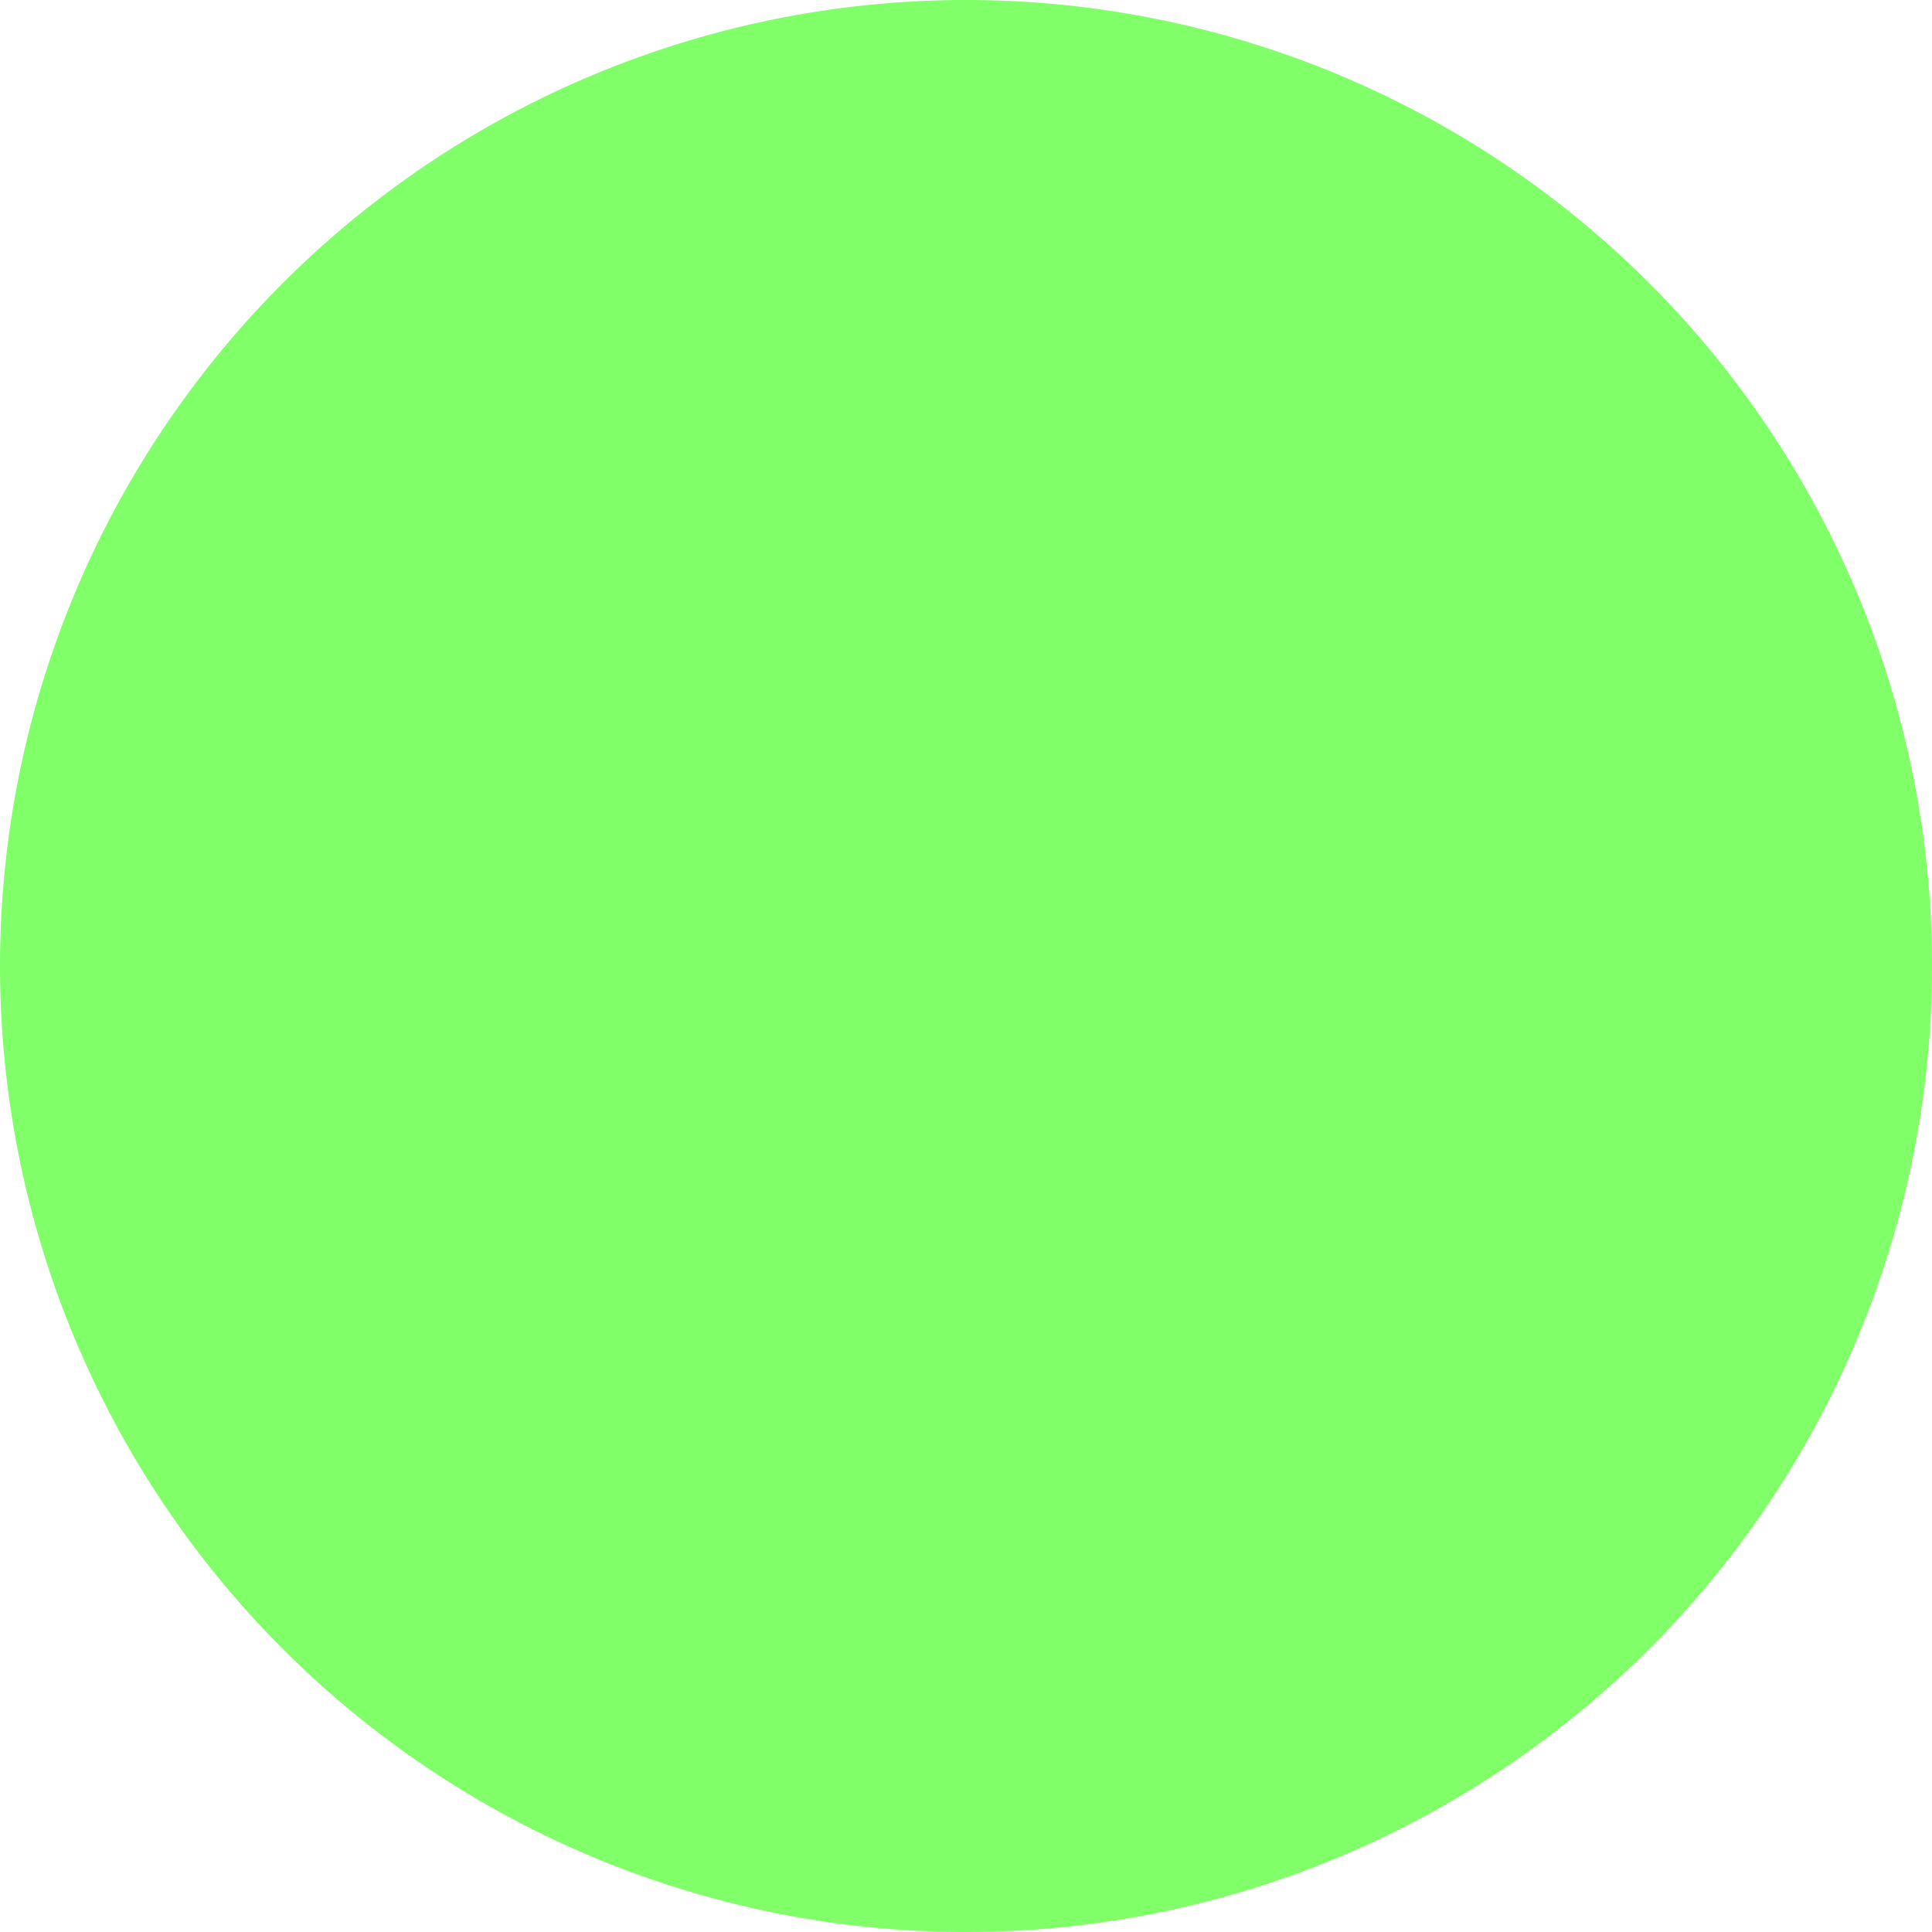 <svg xmlns="http://www.w3.org/2000/svg" xmlns:xlink="http://www.w3.org/1999/xlink" width="16" height="16" viewBox="0 0 16 16"><defs><path id="k7sja" d="M874 124a8 8 0 1 1 16 0 8 8 0 0 1-16 0z"/></defs><g><g transform="translate(-874 -116)"><use fill="#80ff69" xlink:href="#k7sja"/></g></g></svg>